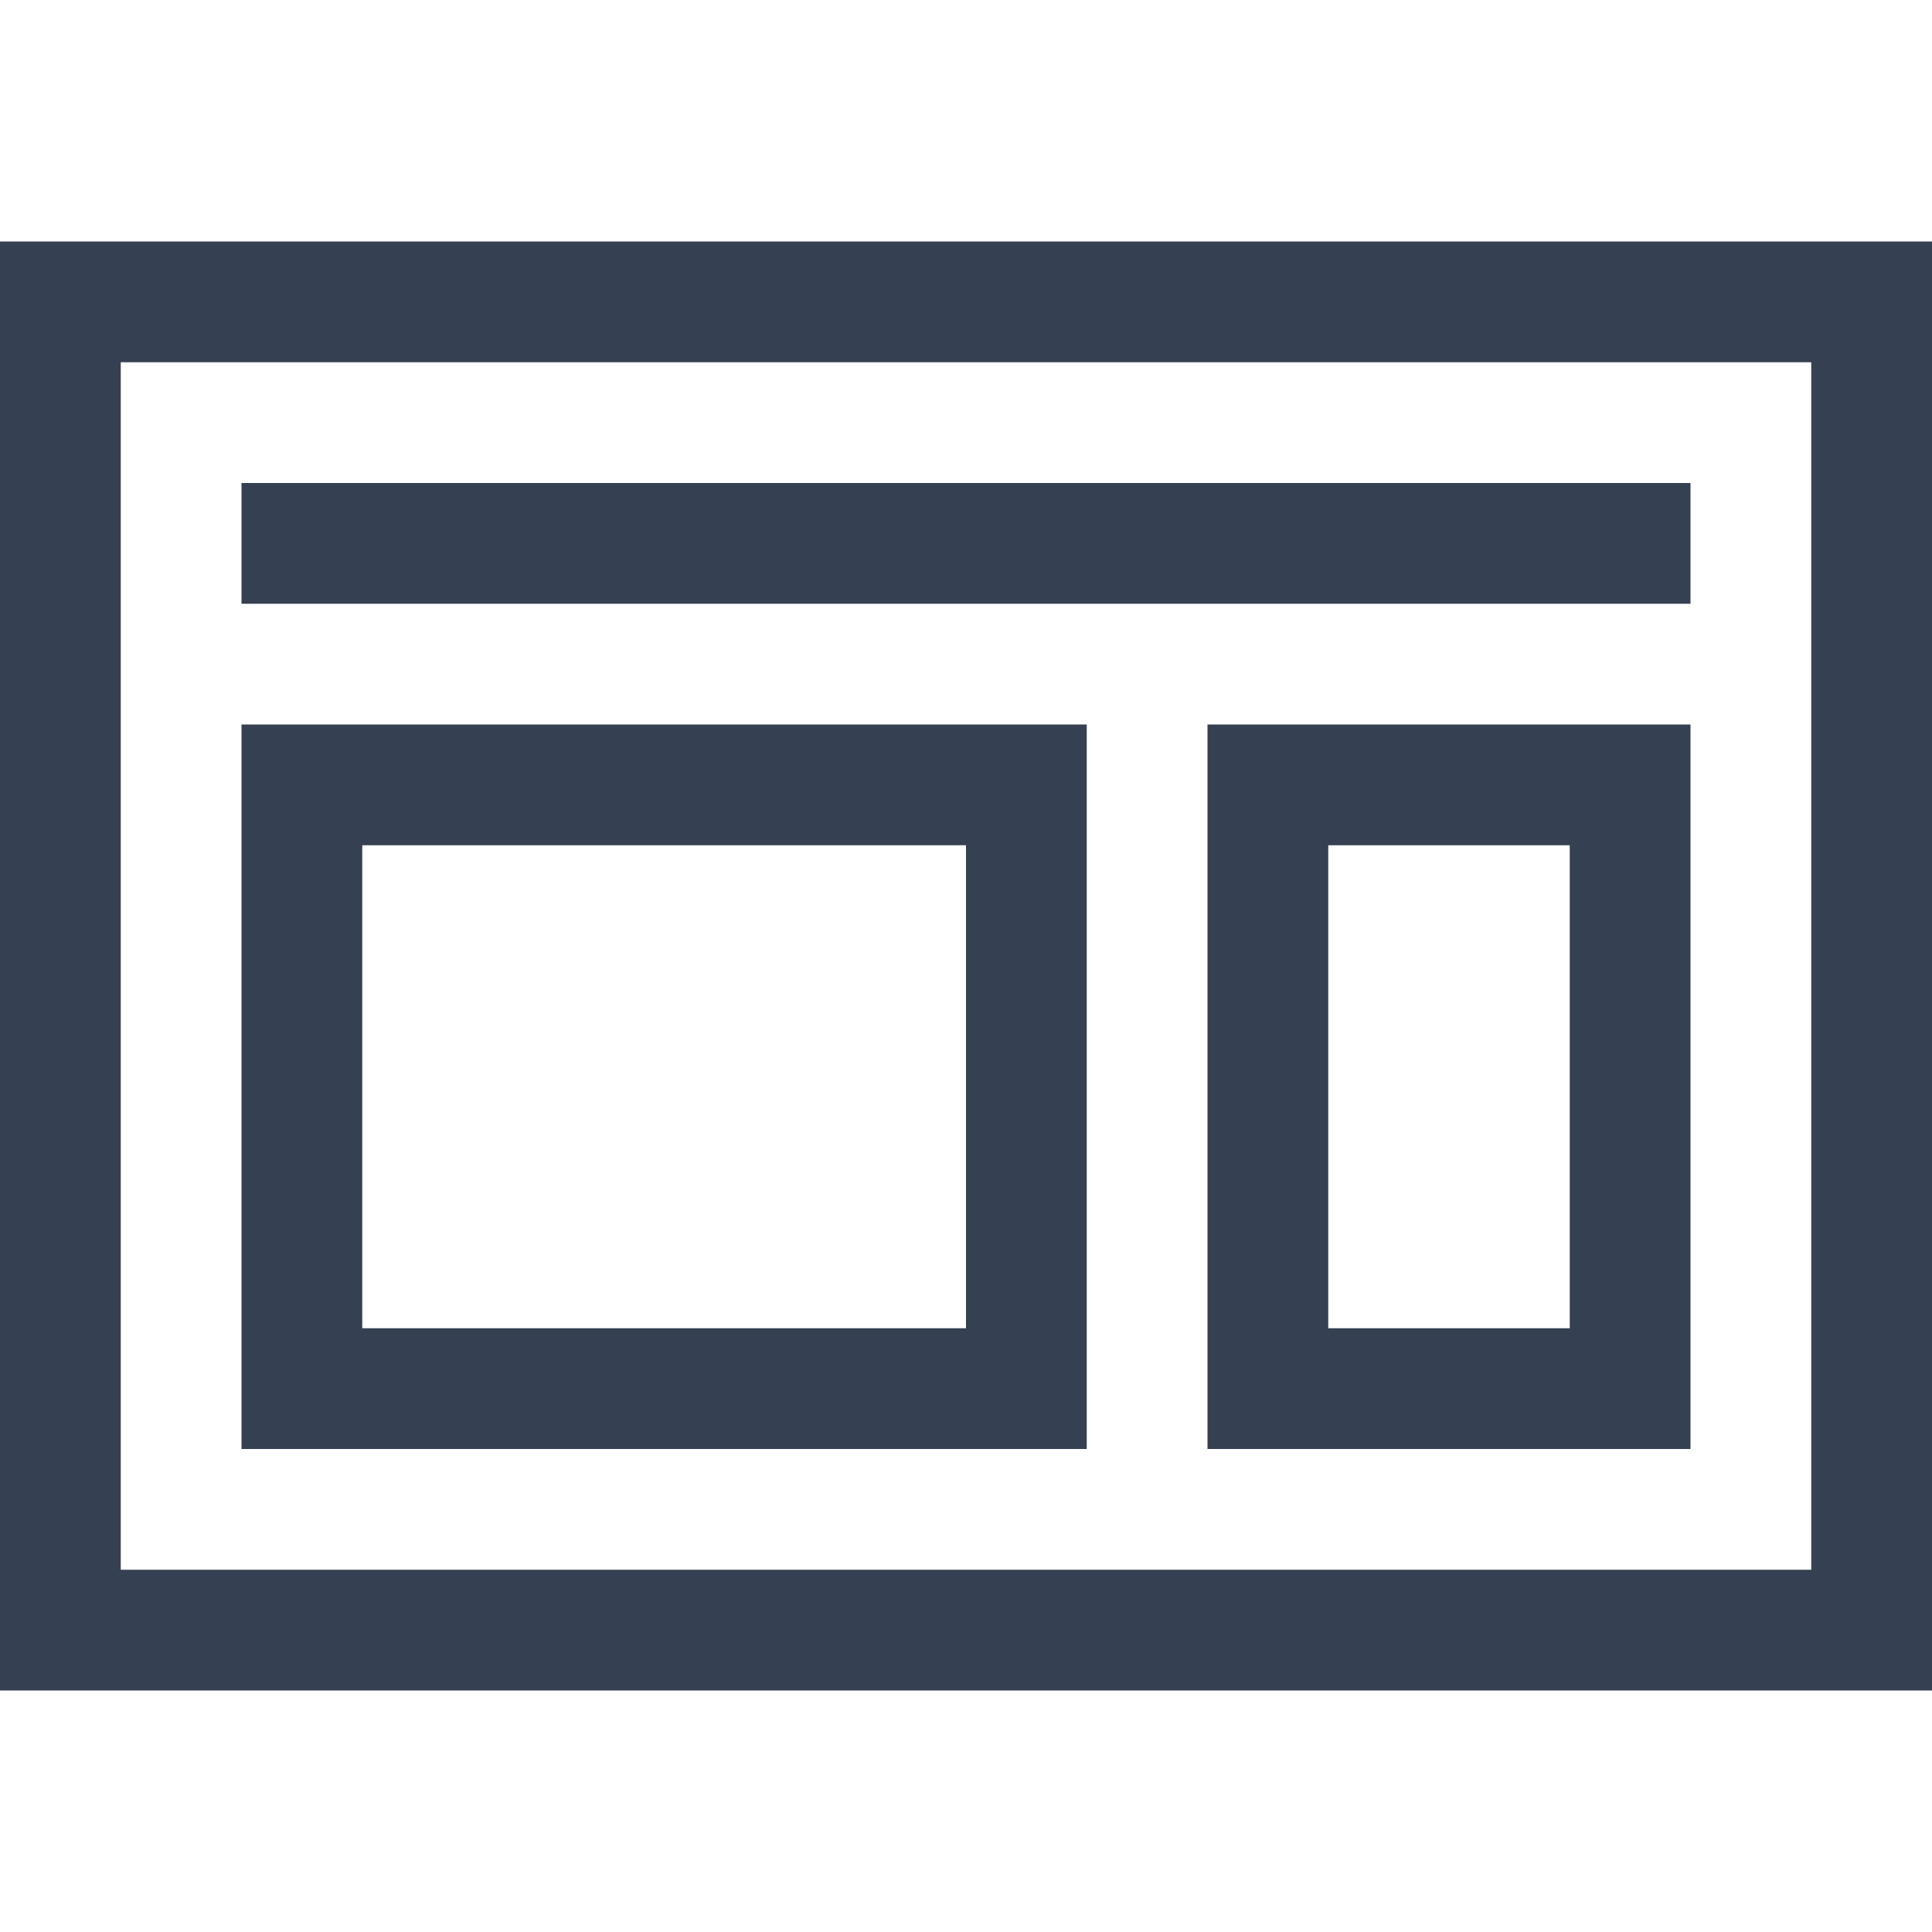 <svg xmlns="http://www.w3.org/2000/svg" width="32" height="32" viewBox="0 0 32 32"><defs><style>.a{fill:none;}.b{fill:#354052;}</style></defs><title>template</title><rect class="a" width="32" height="32"/><path class="b" d="M28,8H4v2H28ZM0,4V28H32V4ZM30,26H2V6H30ZM20,24h8V12H20Zm2-10h4v8H22Zm-4-2H4V24H18ZM16,22H6V14H16Z"/></svg>